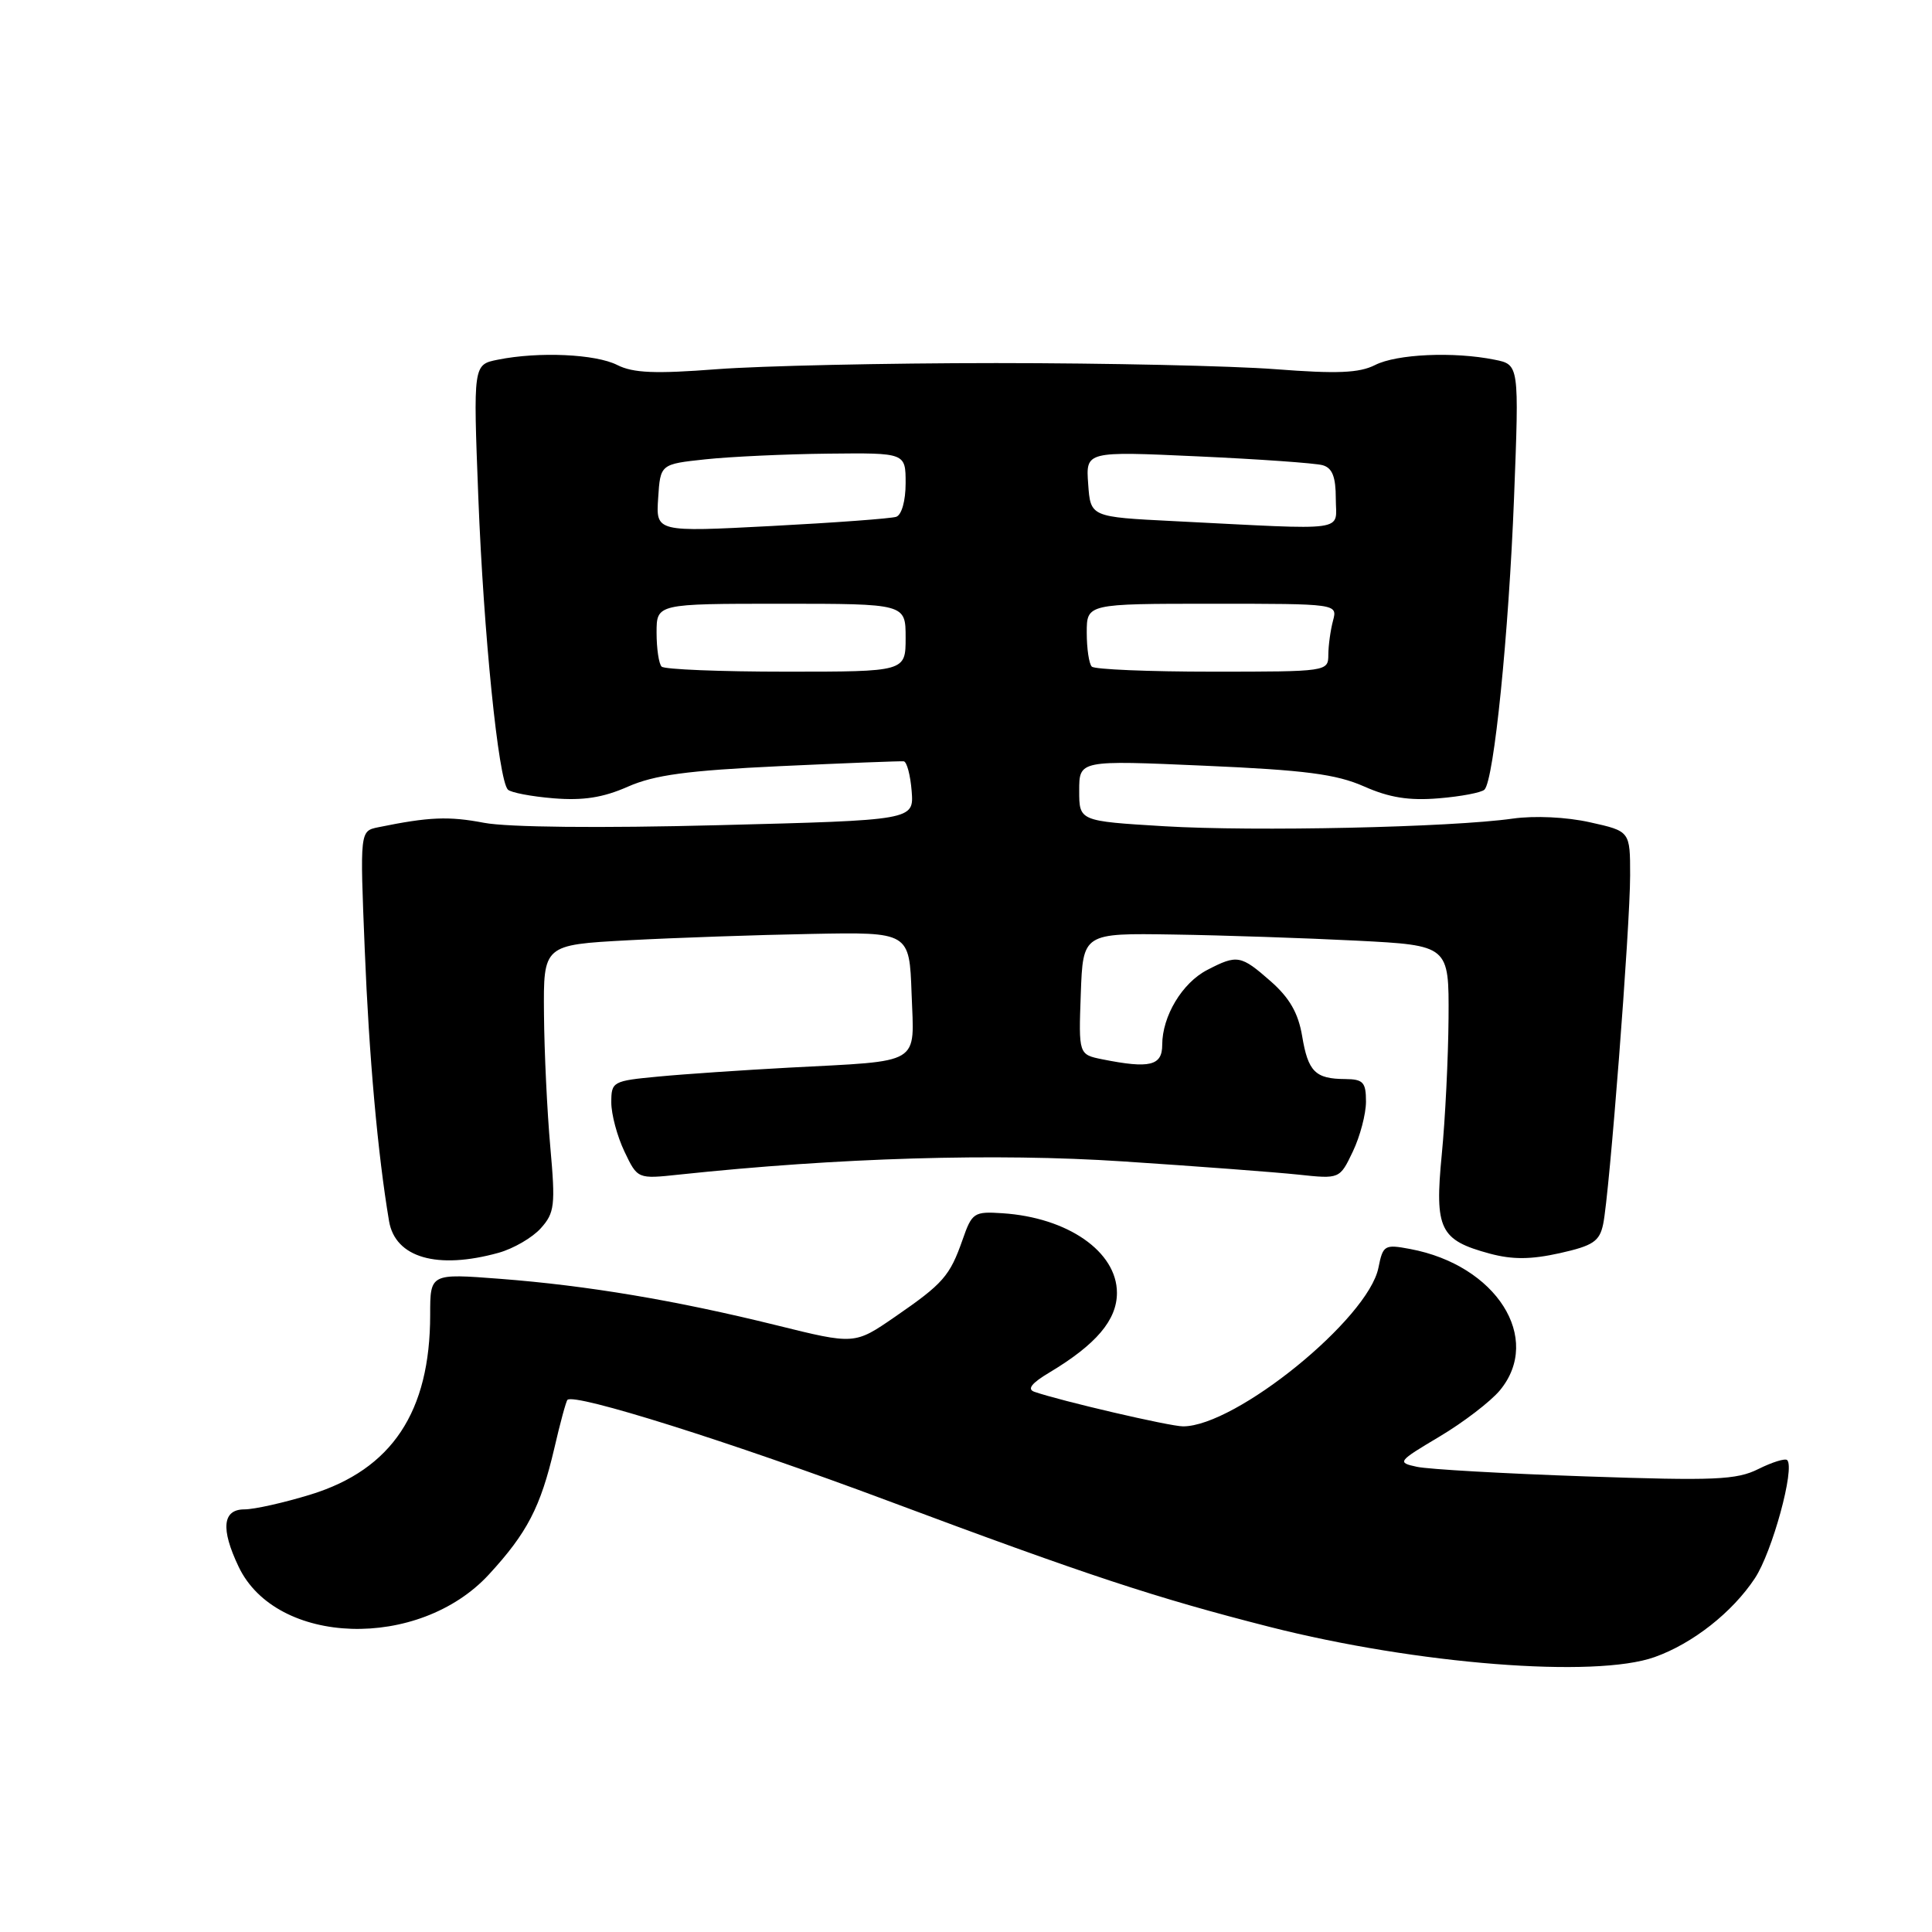 <?xml version="1.0" encoding="UTF-8" standalone="no"?>
<!DOCTYPE svg PUBLIC "-//W3C//DTD SVG 1.1//EN" "http://www.w3.org/Graphics/SVG/1.1/DTD/svg11.dtd" >
<svg xmlns="http://www.w3.org/2000/svg" xmlns:xlink="http://www.w3.org/1999/xlink" version="1.1" viewBox="0 0 256 256">
 <g >
 <path fill="currentColor"
d=" M 219.25 219.57 C 224.29 217.78 229.55 213.64 232.53 209.13 C 234.83 205.66 237.87 194.53 236.81 193.47 C 236.54 193.21 234.83 193.74 233.00 194.65 C 230.10 196.10 227.22 196.22 210.09 195.63 C 199.32 195.26 189.26 194.69 187.75 194.36 C 185.09 193.79 185.19 193.66 190.75 190.35 C 193.91 188.47 197.51 185.71 198.75 184.22 C 204.43 177.34 198.27 167.64 186.86 165.50 C 183.46 164.86 183.25 164.98 182.65 167.98 C 181.30 174.75 163.75 189.00 156.76 189.00 C 155.01 189.00 140.54 185.63 137.06 184.42 C 136.06 184.07 136.69 183.27 139.06 181.86 C 145.25 178.15 148.00 174.91 148.00 171.31 C 148.00 165.85 141.47 161.32 132.82 160.76 C 129.06 160.51 128.79 160.69 127.55 164.26 C 125.85 169.09 125.00 170.07 118.57 174.50 C 113.24 178.17 113.24 178.17 102.87 175.60 C 89.55 172.31 77.85 170.34 66.25 169.45 C 57.00 168.74 57.00 168.74 57.00 174.21 C 57.00 187.08 51.93 194.71 41.17 198.03 C 37.66 199.11 33.71 200.00 32.39 200.00 C 29.49 200.00 29.22 202.56 31.61 207.58 C 36.60 218.10 55.50 218.70 64.78 208.63 C 69.86 203.11 71.62 199.71 73.44 191.95 C 74.22 188.56 75.01 185.66 75.19 185.49 C 76.14 184.56 96.76 191.05 117.62 198.85 C 144.10 208.75 153.09 211.71 168.23 215.57 C 187.75 220.53 211.37 222.39 219.25 219.57 Z  M 66.07 166.00 C 68.04 165.45 70.55 163.99 71.66 162.75 C 73.49 160.71 73.61 159.72 72.92 152.00 C 72.50 147.32 72.12 139.38 72.08 134.35 C 72.00 125.20 72.00 125.20 83.25 124.59 C 89.44 124.26 100.35 123.88 107.50 123.75 C 120.50 123.50 120.50 123.50 120.79 131.66 C 121.13 141.26 122.36 140.52 104.50 141.47 C 98.45 141.80 90.69 142.32 87.25 142.65 C 81.18 143.22 81.00 143.32 81.00 146.08 C 81.00 147.65 81.78 150.57 82.74 152.58 C 84.48 156.23 84.48 156.23 89.99 155.64 C 111.08 153.40 131.92 152.78 148.75 153.89 C 158.51 154.53 168.98 155.32 172.01 155.64 C 177.52 156.23 177.52 156.23 179.26 152.58 C 180.22 150.57 181.00 147.60 181.00 145.97 C 181.00 143.40 180.63 143.00 178.25 142.98 C 174.28 142.96 173.33 142.01 172.54 137.28 C 172.03 134.24 170.87 132.22 168.38 130.03 C 164.42 126.55 163.94 126.46 159.97 128.52 C 156.65 130.23 154.00 134.65 154.00 138.45 C 154.00 141.22 152.35 141.62 146.09 140.37 C 142.92 139.73 142.92 139.73 143.21 131.69 C 143.50 123.64 143.50 123.64 155.50 123.83 C 162.10 123.93 173.01 124.30 179.75 124.64 C 192.00 125.27 192.00 125.27 191.94 134.89 C 191.90 140.17 191.50 148.32 191.04 153.00 C 190.08 162.89 190.78 164.32 197.40 166.11 C 200.42 166.92 202.85 166.90 206.68 166.05 C 211.10 165.06 211.95 164.49 212.43 162.19 C 213.26 158.23 216.00 122.80 216.00 115.99 C 216.00 110.14 216.00 110.14 210.69 108.96 C 207.57 108.26 203.35 108.06 200.44 108.47 C 192.26 109.63 166.25 110.20 154.25 109.48 C 143.00 108.80 143.00 108.80 143.00 104.77 C 143.00 100.73 143.00 100.73 159.58 101.46 C 172.94 102.04 177.05 102.58 180.73 104.20 C 184.09 105.69 186.70 106.11 190.65 105.78 C 193.59 105.54 196.31 105.02 196.70 104.63 C 197.96 103.38 199.92 83.95 200.62 65.91 C 201.30 48.31 201.30 48.31 198.03 47.66 C 192.62 46.57 185.07 46.91 182.20 48.37 C 180.10 49.43 177.17 49.55 169.00 48.92 C 163.22 48.48 146.57 48.11 132.00 48.11 C 117.42 48.11 100.78 48.48 95.00 48.92 C 86.83 49.55 83.90 49.43 81.80 48.37 C 78.93 46.91 71.38 46.57 65.97 47.66 C 62.70 48.31 62.70 48.31 63.38 65.91 C 64.08 83.95 66.04 103.38 67.30 104.63 C 67.69 105.02 70.41 105.54 73.35 105.78 C 77.27 106.10 79.91 105.69 83.19 104.24 C 86.71 102.69 91.05 102.10 103.33 101.52 C 111.94 101.12 119.33 100.83 119.75 100.88 C 120.16 100.93 120.63 102.70 120.80 104.82 C 121.10 108.68 121.10 108.68 95.21 109.34 C 79.50 109.75 67.29 109.62 64.16 109.03 C 59.43 108.13 56.85 108.24 50.10 109.62 C 47.69 110.12 47.69 110.12 48.33 125.81 C 48.90 140.02 50.05 152.88 51.55 161.80 C 52.37 166.65 57.93 168.26 66.07 166.00 Z  M 87.67 88.33 C 87.30 87.97 87.00 85.94 87.00 83.83 C 87.00 80.00 87.00 80.00 103.50 80.00 C 120.00 80.00 120.00 80.00 120.00 84.50 C 120.00 89.00 120.00 89.00 104.17 89.00 C 95.46 89.00 88.03 88.70 87.67 88.33 Z  M 144.67 88.33 C 144.30 87.97 144.00 85.94 144.00 83.83 C 144.00 80.00 144.00 80.00 160.62 80.00 C 177.23 80.00 177.23 80.00 176.63 82.25 C 176.30 83.49 176.02 85.51 176.01 86.75 C 176.00 88.98 175.90 89.00 160.67 89.00 C 152.23 89.00 145.03 88.70 144.67 88.33 Z  M 87.21 66.00 C 87.50 61.50 87.50 61.50 93.50 60.86 C 96.80 60.51 104.11 60.17 109.75 60.11 C 120.00 60.00 120.00 60.00 120.00 64.03 C 120.00 66.37 119.47 68.24 118.75 68.48 C 118.06 68.71 110.62 69.26 102.21 69.70 C 86.91 70.50 86.91 70.50 87.21 66.00 Z  M 155.50 69.05 C 144.50 68.50 144.50 68.50 144.19 64.14 C 143.87 59.79 143.87 59.79 158.69 60.47 C 166.83 60.84 174.29 61.37 175.25 61.64 C 176.54 62.00 177.00 63.18 177.00 66.07 C 177.00 70.54 179.15 70.24 155.50 69.05 Z "/>
</g>
</svg>